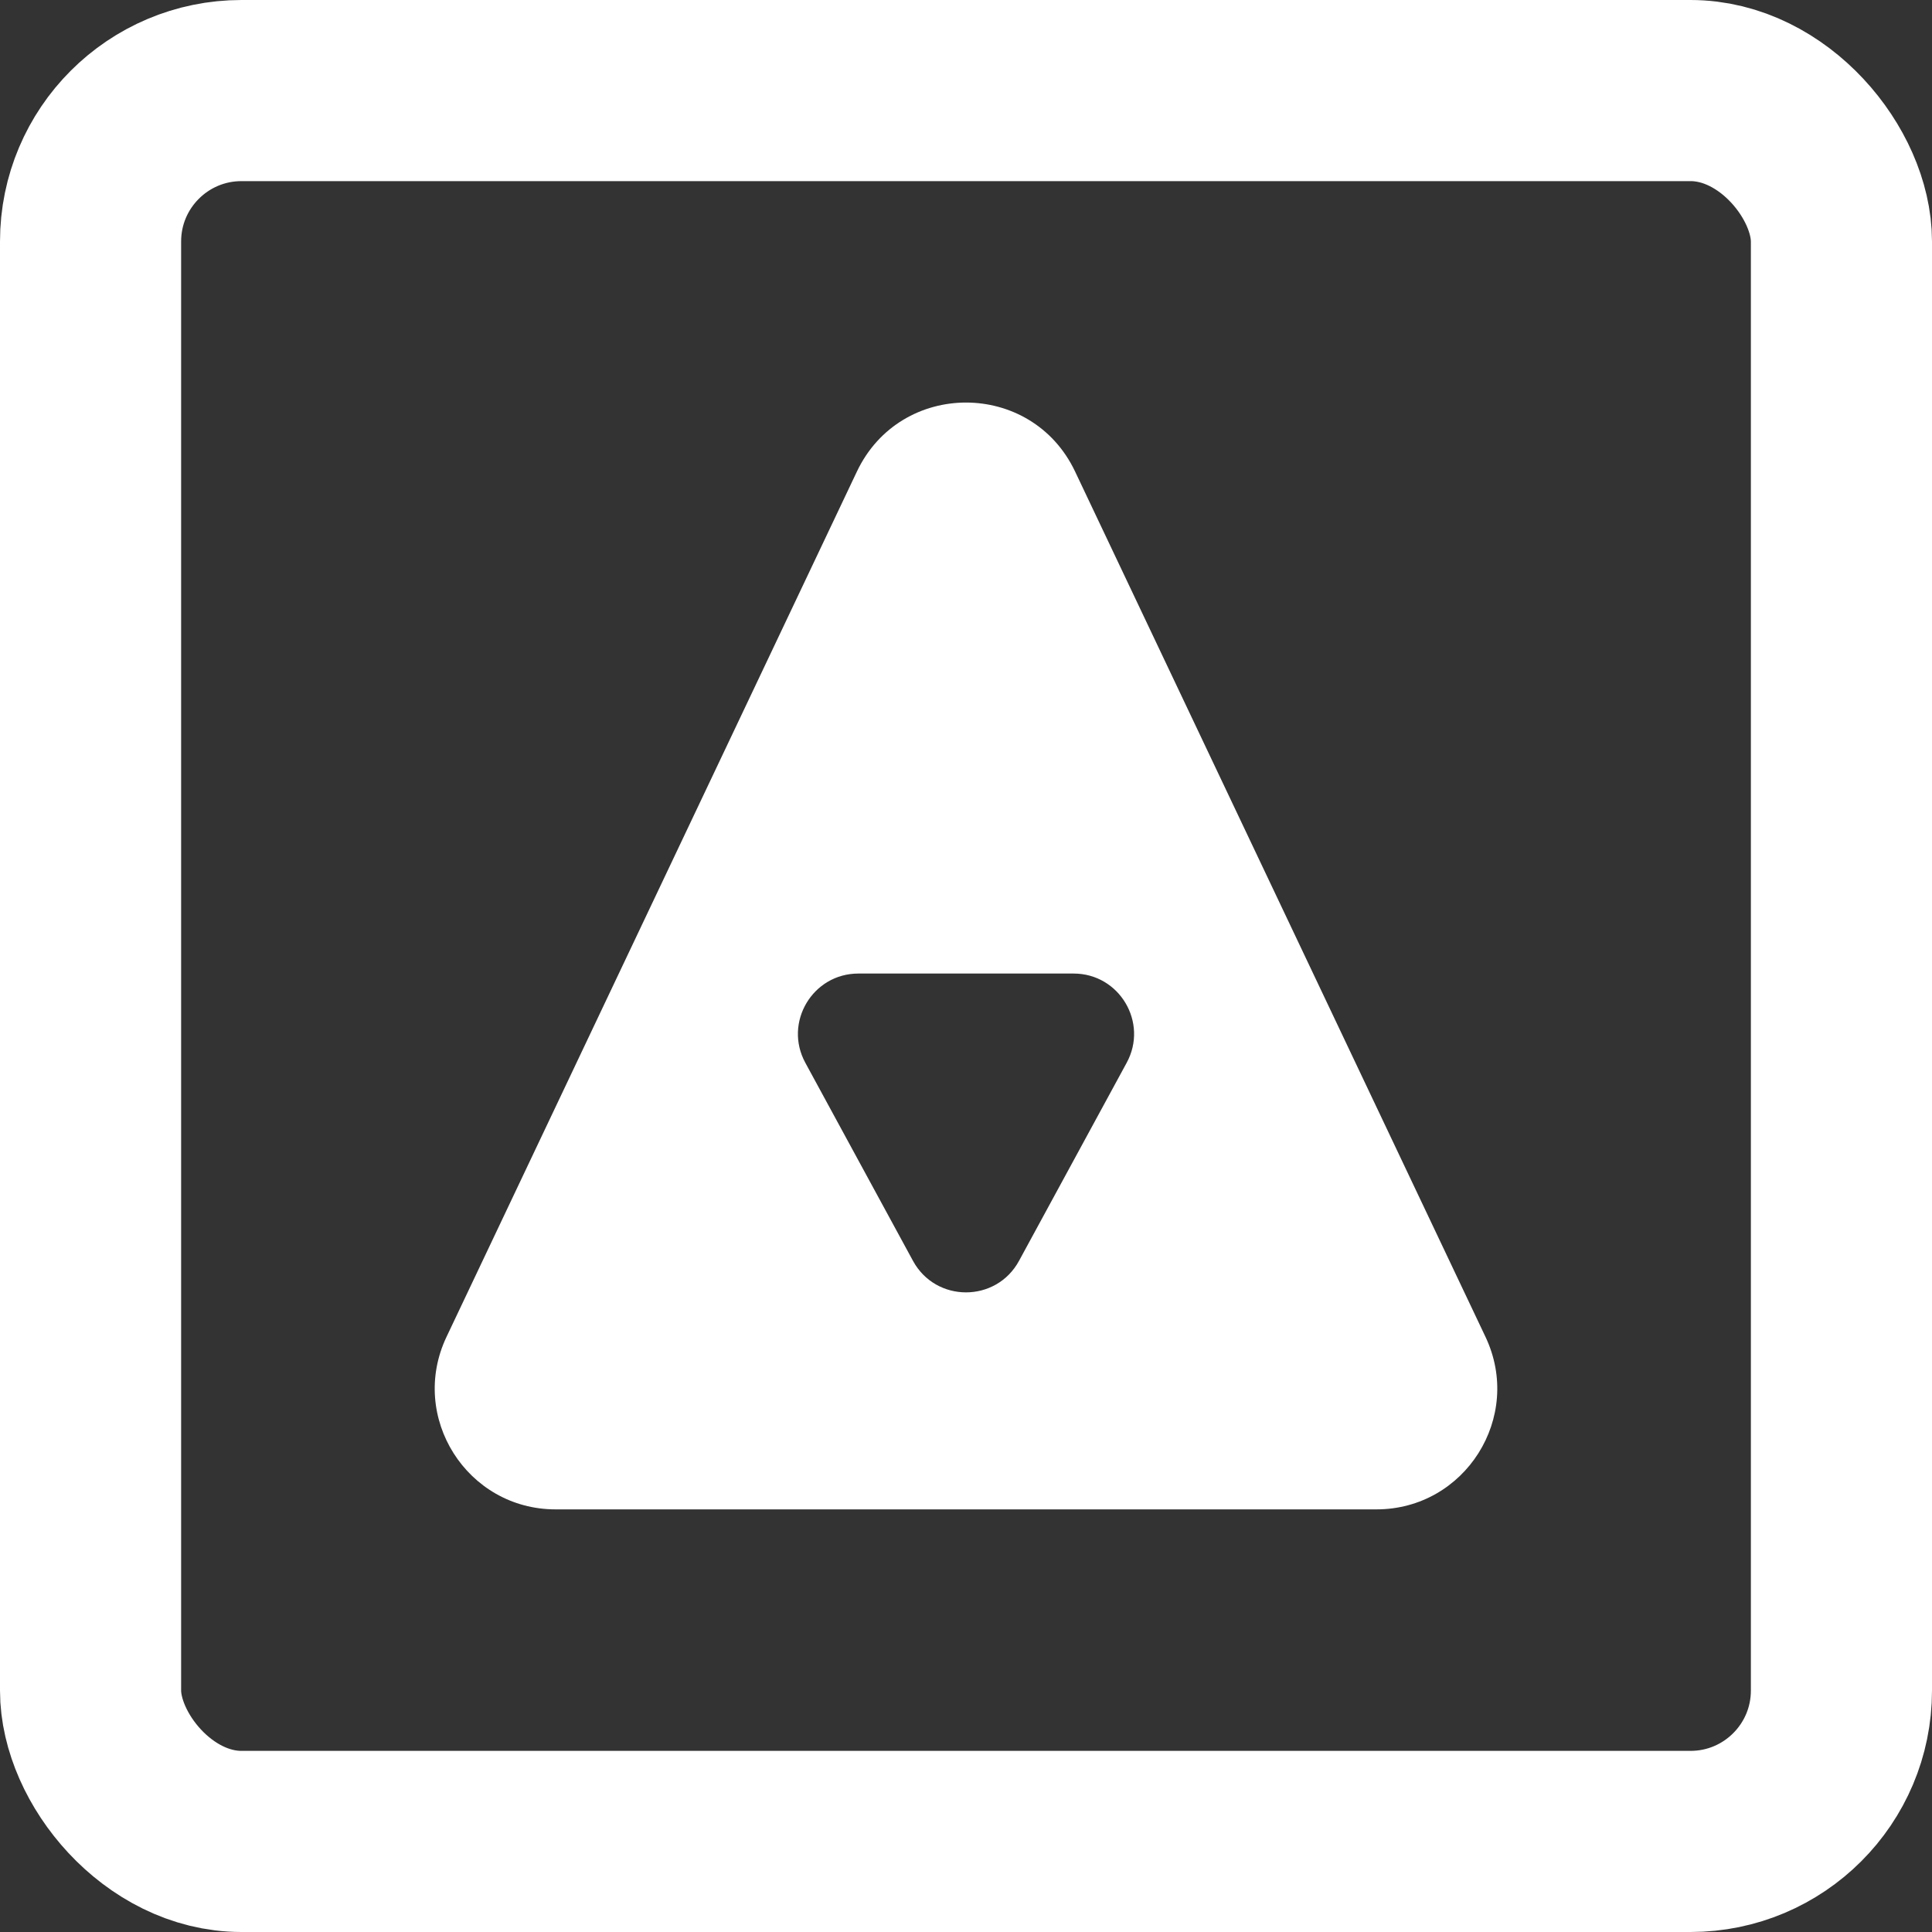 <svg width="64" height="64" viewBox="0 0 64 64" fill="none" xmlns="http://www.w3.org/2000/svg">
<rect x="0" y="0" width="64" height="64" fill="#333333" stroke="none"/>
<rect x="3" y="3" width="58" height="58" rx="5" stroke="white" stroke-width="6"/>
<path fill-rule="evenodd" clip-rule="evenodd" d="M35.614 15.621C34.169 12.573 29.831 12.573 28.386 15.621L14.791 44.286C13.533 46.94 15.468 50 18.405 50H45.595C48.532 50 50.467 46.94 49.209 44.286L35.614 15.621ZM30.243 41.766C31 43.16 33 43.16 33.757 41.766L37.323 35.205C38.047 33.872 37.082 32.25 35.565 32.25L28.435 32.25C26.918 32.25 25.953 33.872 26.677 35.205L30.243 41.766Z" fill="white"/>
</svg>
